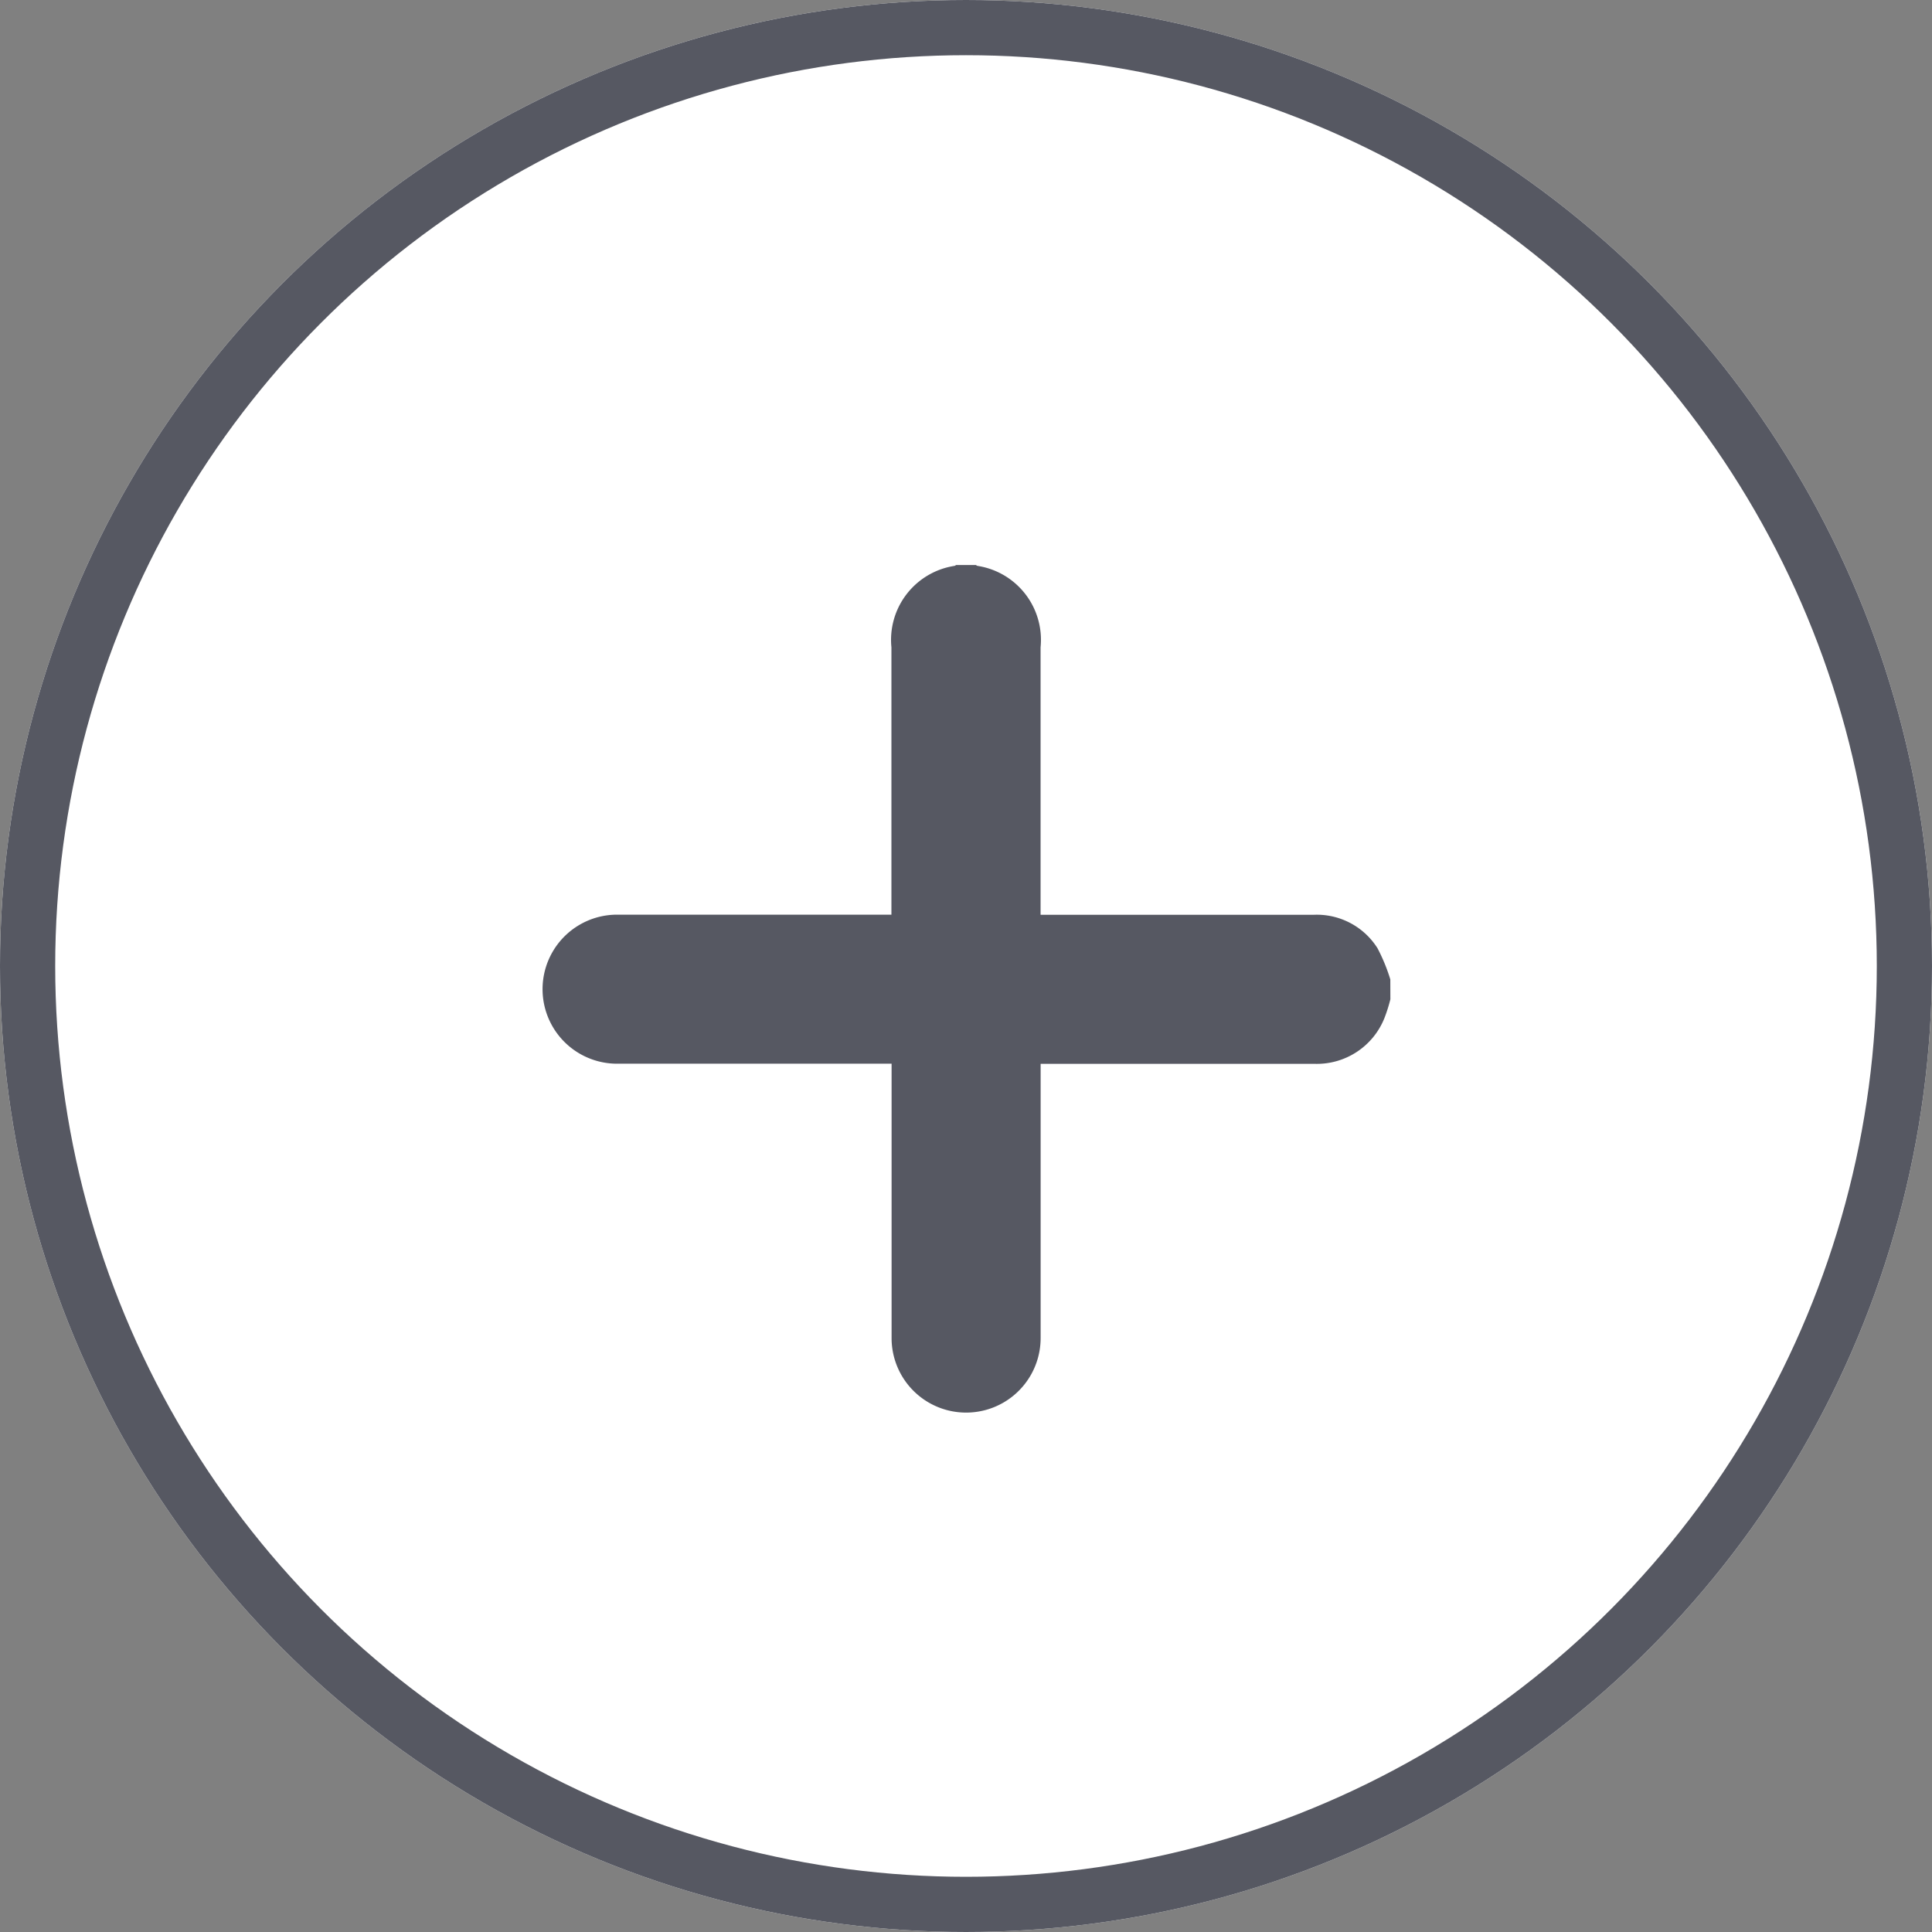 <svg id="Component_2_10" data-name="Component 2 – 10" xmlns="http://www.w3.org/2000/svg" width="35" height="35" viewBox="0 0 35 35">
  <rect x="0" y="0" width="35" height="35" fill="#808080" stroke="none"/>
  <g id="Ellipse_263" data-name="Ellipse 263" fill="#fff" stroke="#565862" stroke-width="1">
    <circle cx="17.5" cy="17.5" r="17.5" stroke="none"/>
    <circle cx="17.5" cy="17.5" r="17" fill="none"/>
  </g>
  <path id="Path_988" data-name="Path 988" d="M15.375,7.867a2.812,2.812,0,0,1-.108.341,1.319,1.319,0,0,1-1.278.828c-1.587,0-3.173,0-4.76,0h-.19v.191q0,2.387,0,4.774a1.35,1.35,0,1,1-2.7.007c0-1.591,0-3.183,0-4.774v-.2H6.152q-2.387,0-4.775,0a1.35,1.35,0,1,1-.022-2.7c1.151,0,2.3,0,3.454,0H6.336V1.491A1.356,1.356,0,0,1,7.481.015.1.1,0,0,0,7.507,0h.36a.113.113,0,0,0,.026.015A1.355,1.355,0,0,1,9.038,1.491V6.336h4.95a1.3,1.3,0,0,1,1.155.608,3.279,3.279,0,0,1,.231.563Z" transform="translate(9.813 10.236)" fill="#565862"/>
</svg>
